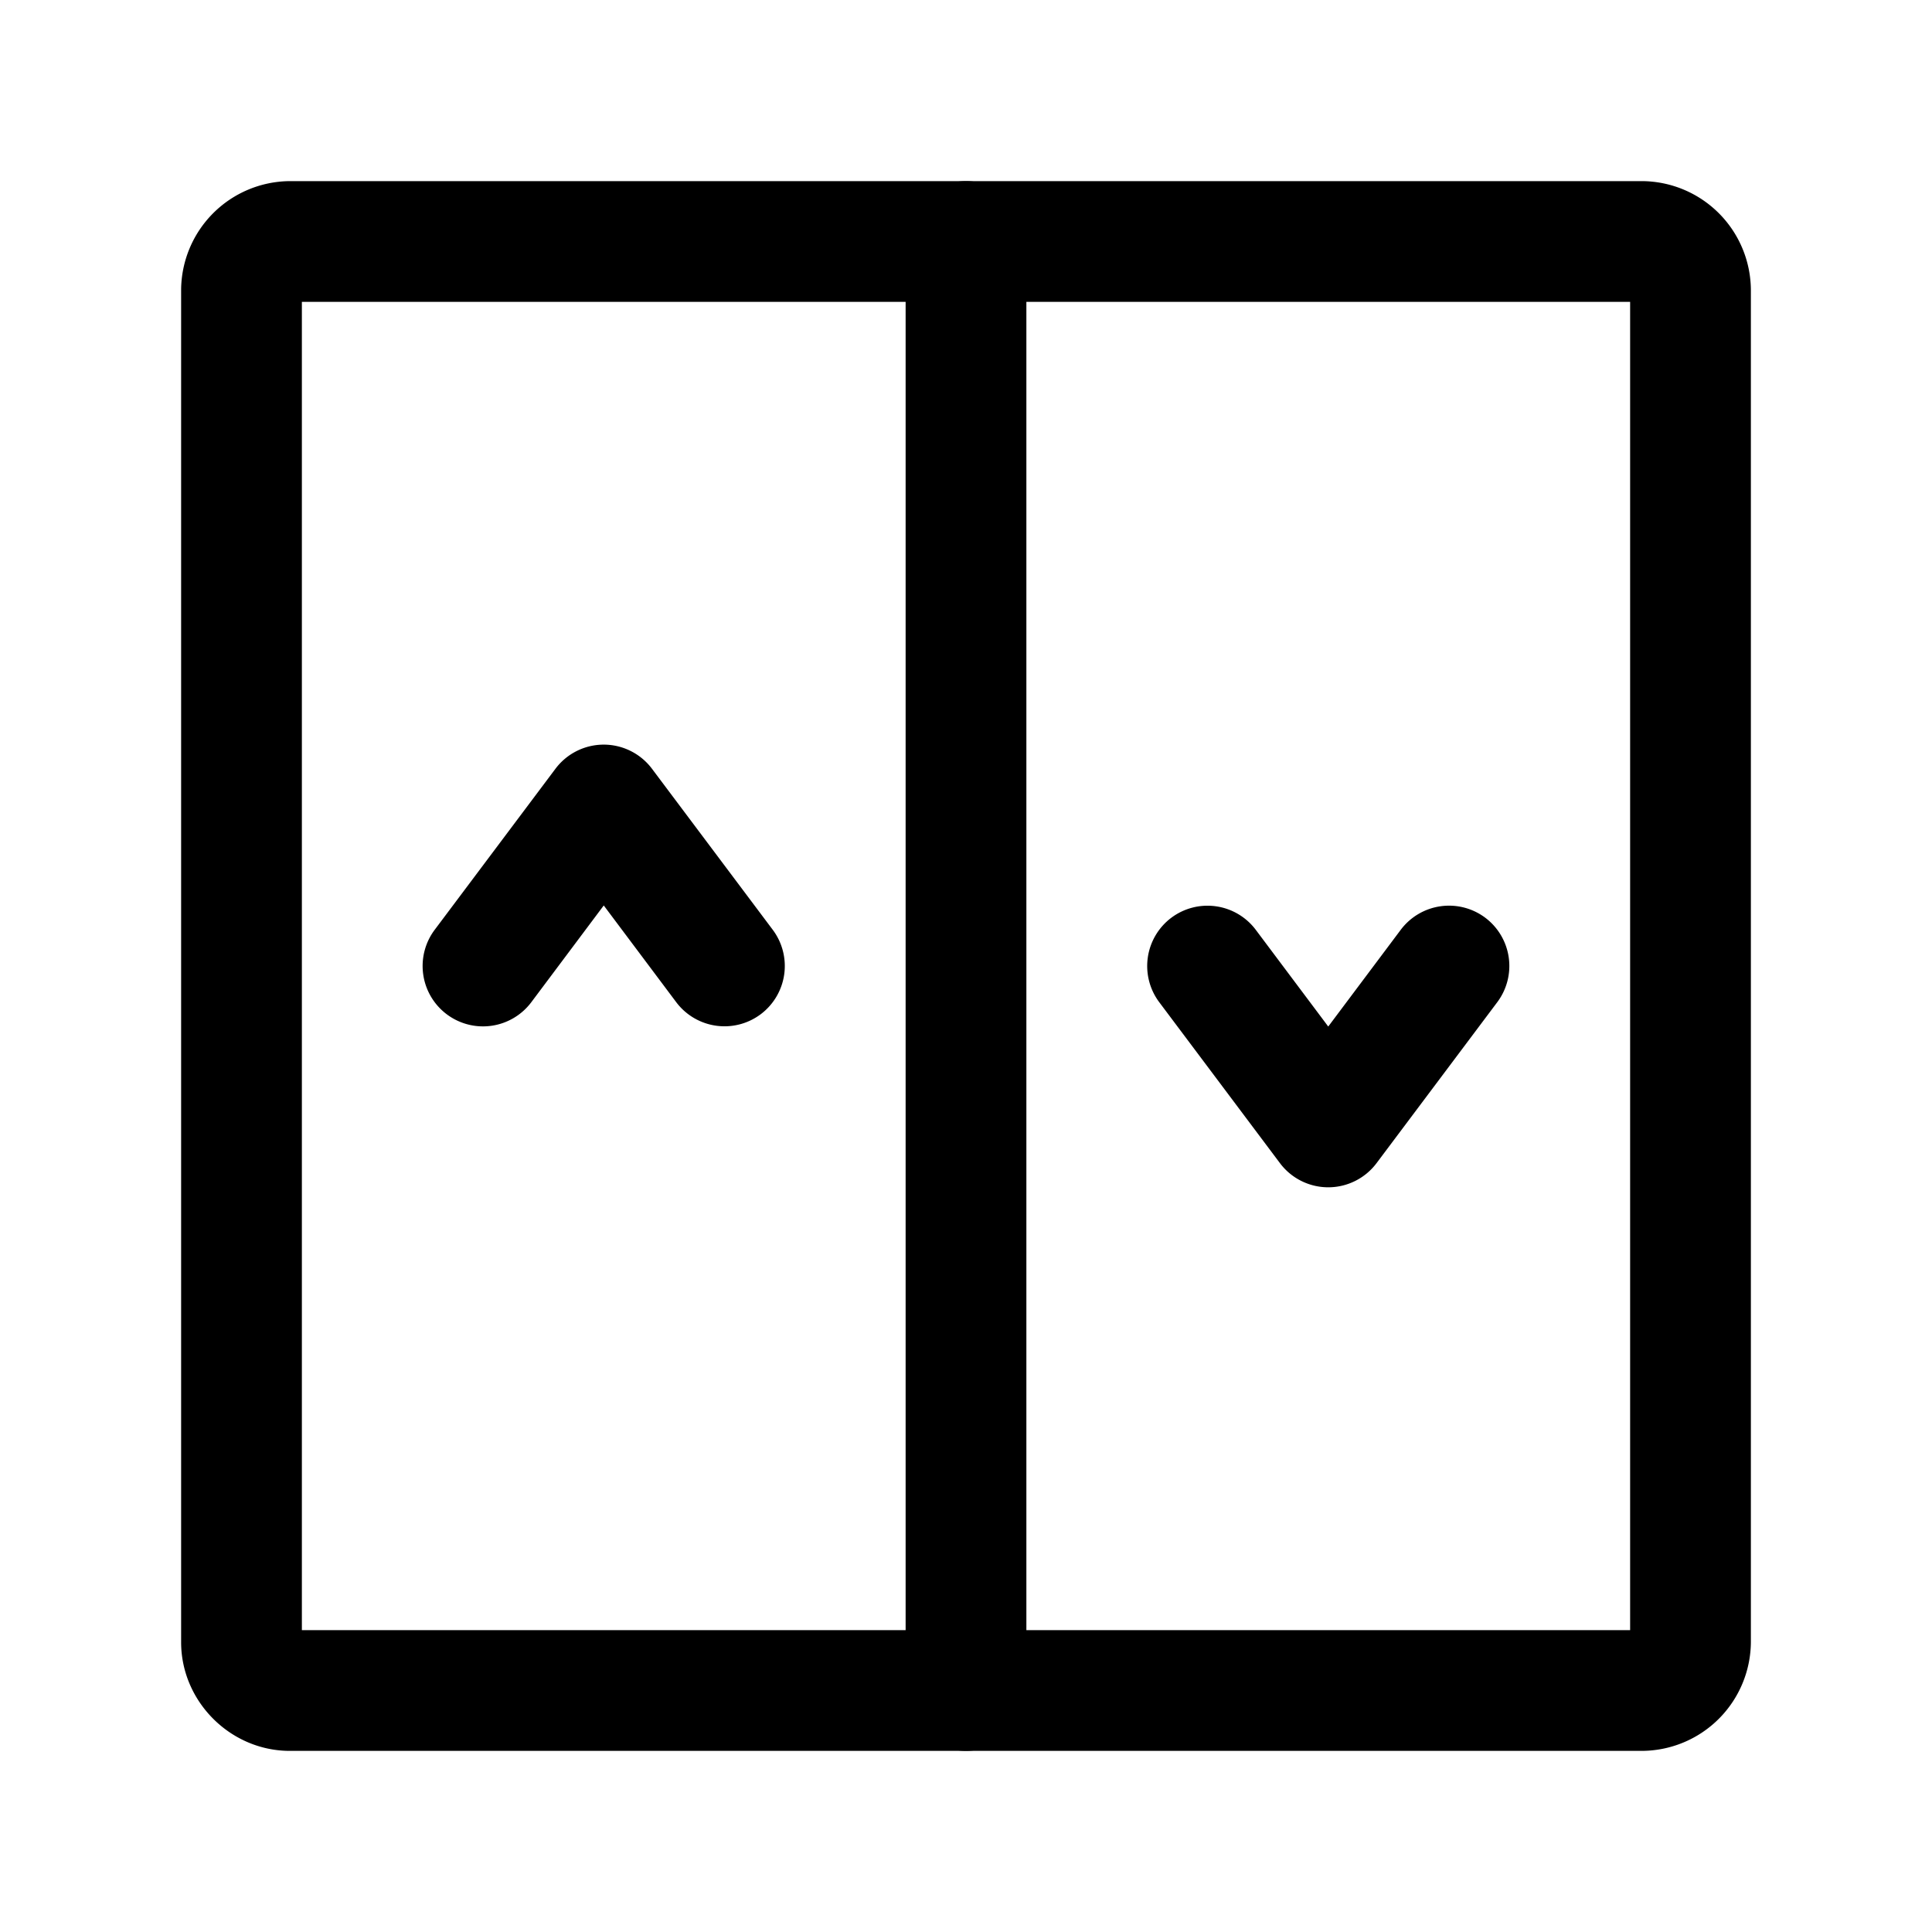 <svg xmlns="http://www.w3.org/2000/svg" width="24" height="24" fill="none" stroke-width="1.5" viewBox="0 0 24 24">
    <path d="M12 2.25a.75.75 0 0 0-.75.75v18a.75.75 0 0 0 .75.75.75.75 0 0 0 .75-.75V3a.75.75 0 0 0-.75-.75" style="color:#000;fill:currentColor;stroke-linecap:round;stroke-linejoin:round;-inkscape-stroke:none"/>
    <path d="M3.6 2.25A1.36 1.36 0 0 0 2.25 3.6v16.8c0 .737.613 1.35 1.35 1.35h16.8a1.36 1.36 0 0 0 1.35-1.35V3.6a1.36 1.36 0 0 0-1.35-1.35Zm.15 1.5h16.5v16.5H3.75Z" style="color:#000;fill:currentColor;stroke-linecap:round;stroke-linejoin:round;-inkscape-stroke:none"/>
    <path d="M7.5 9.25a.75.75 0 0 0-.6.3l-1.5 2a.75.75 0 0 0 .15 1.05.75.75 0 0 0 1.05-.15l.9-1.202.9 1.201a.75.75 0 0 0 1.05.15.75.75 0 0 0 .15-1.048l-1.5-2a.75.75 0 0 0-.6-.301M17.895 11.258a.75.75 0 0 0-.495.293l-.9 1.201-.9-1.201a.75.75 0 0 0-1.05-.15.75.75 0 0 0-.15 1.048l1.5 2a.75.75 0 0 0 1.2 0l1.5-2a.75.75 0 0 0-.15-1.049.75.75 0 0 0-.555-.142" style="color:#000;fill:currentColor;stroke-linecap:round;stroke-linejoin:round;-inkscape-stroke:none"/>
</svg>
